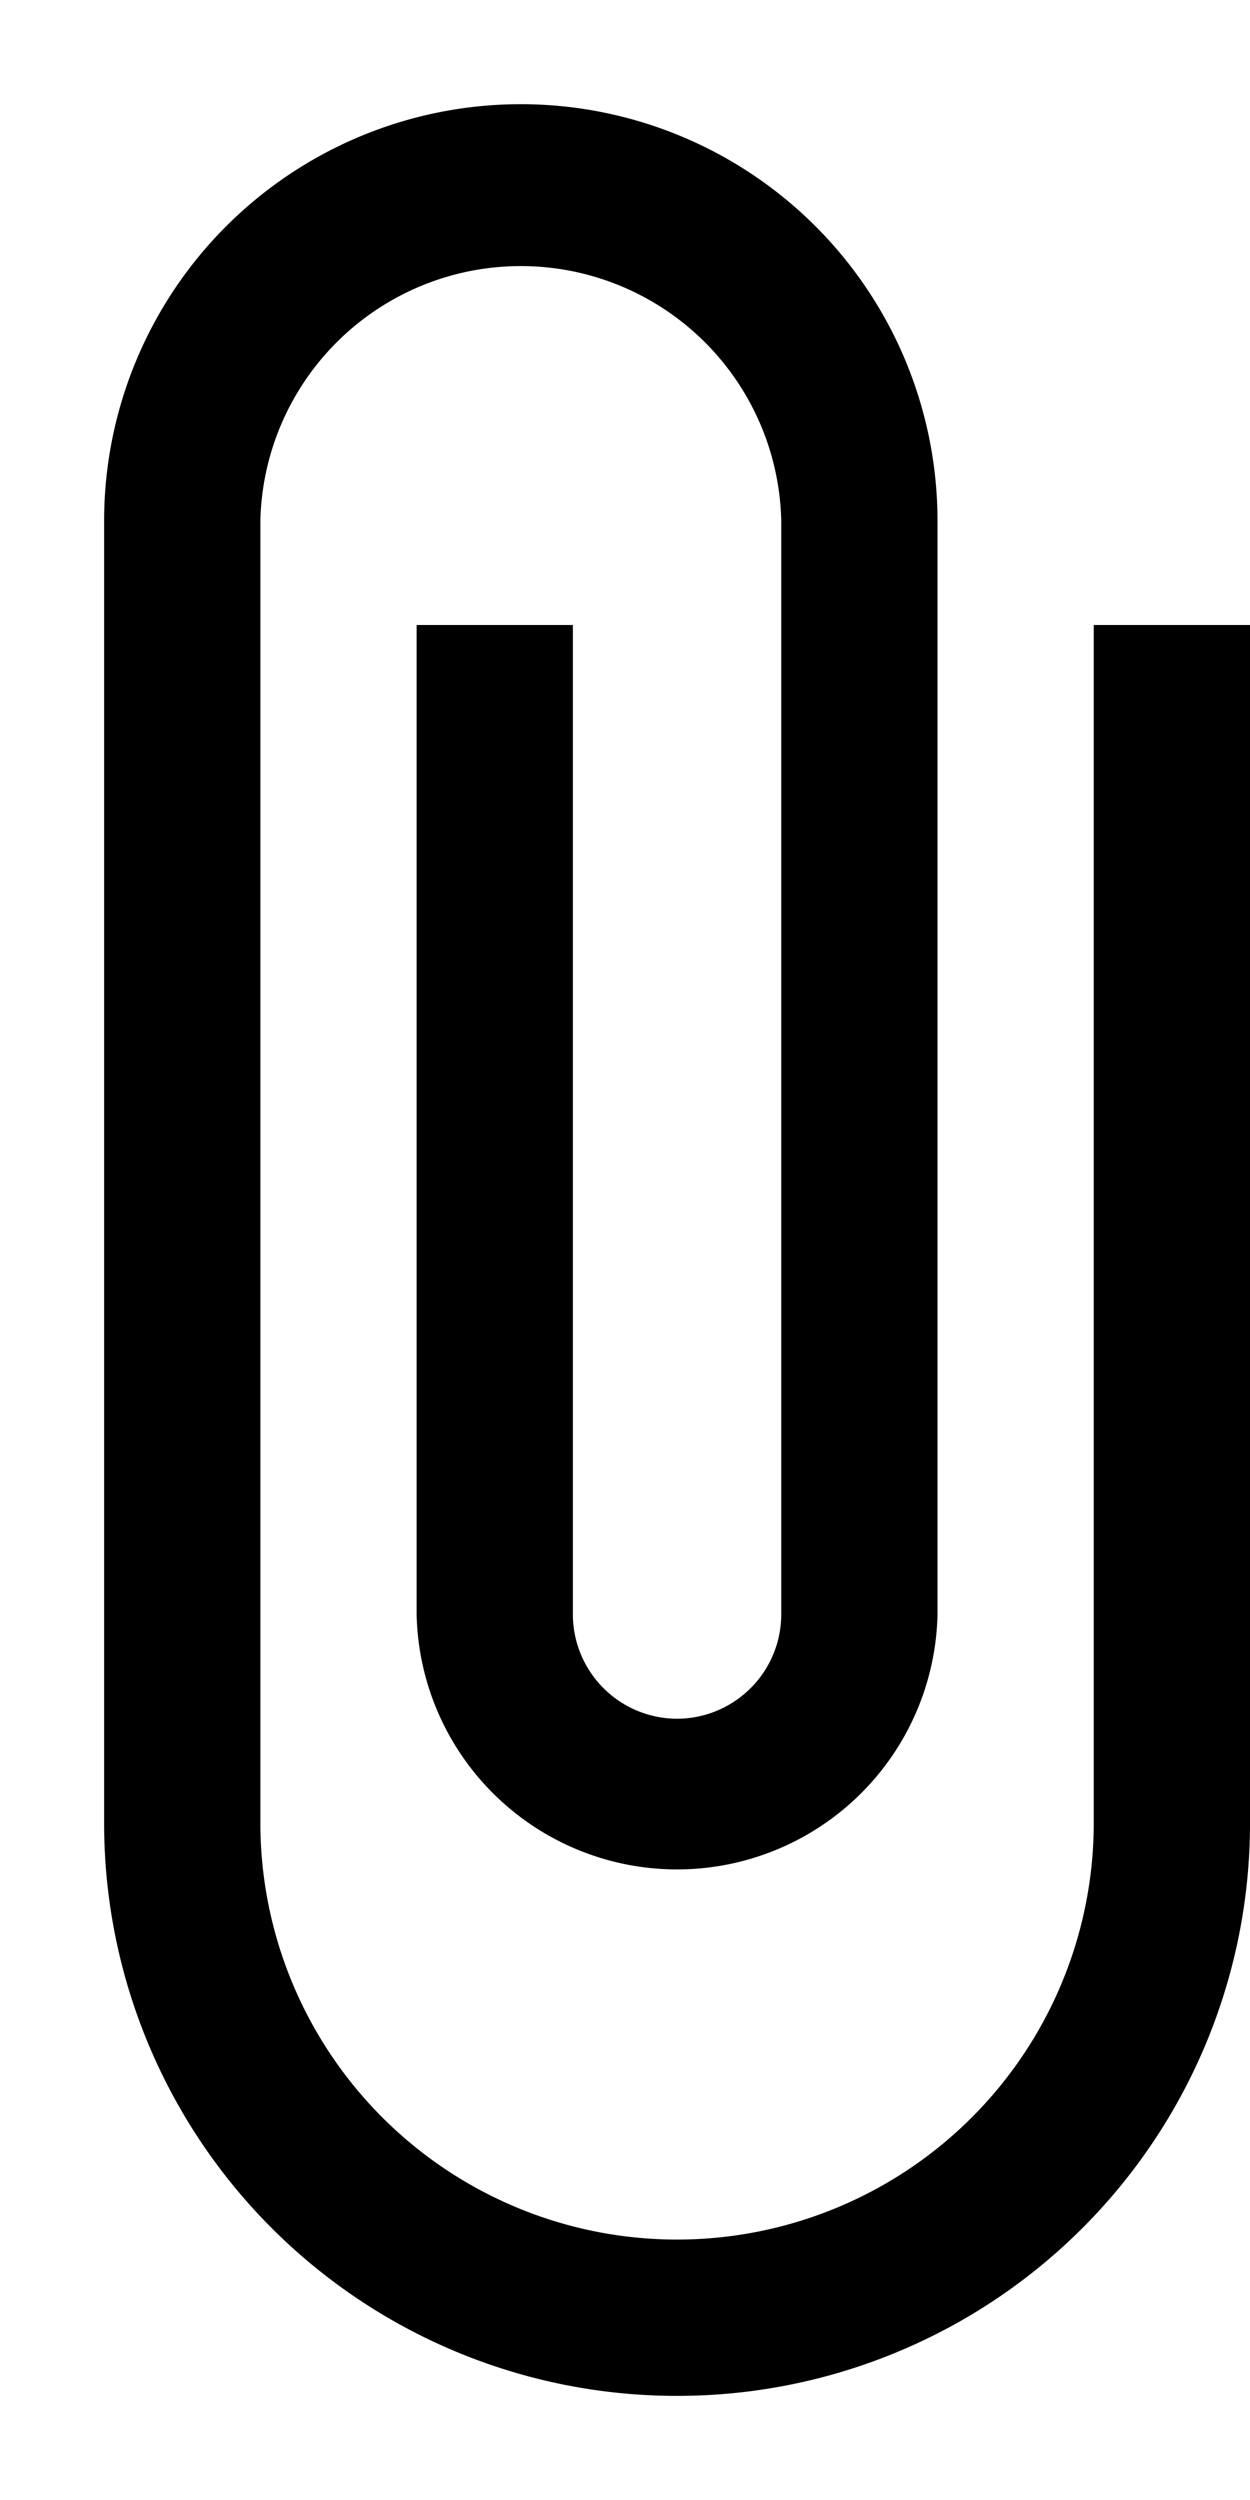 <svg xmlns="http://www.w3.org/2000/svg" width="10" height="20" viewBox="0 0 10 20">
    <g fill="none" fill-rule="evenodd">
        <path fill="#000" fill-rule="nonzero" d="M8.75 5v9.583a3.332 3.332 0 1 1-6.667 0V4.167a2.084 2.084 0 0 1 4.167 0v8.75a.836.836 0 0 1-.833.833.836.836 0 0 1-.834-.833V5h-1.25v7.917a2.084 2.084 0 0 0 4.167 0v-8.75a3.332 3.332 0 1 0-6.667 0v10.416a4.58 4.58 0 0 0 4.584 4.584A4.58 4.58 0 0 0 10 14.583V5H8.75z"/>
        <path d="M-5 0h20v20H-5z"/>
    </g>
</svg>
